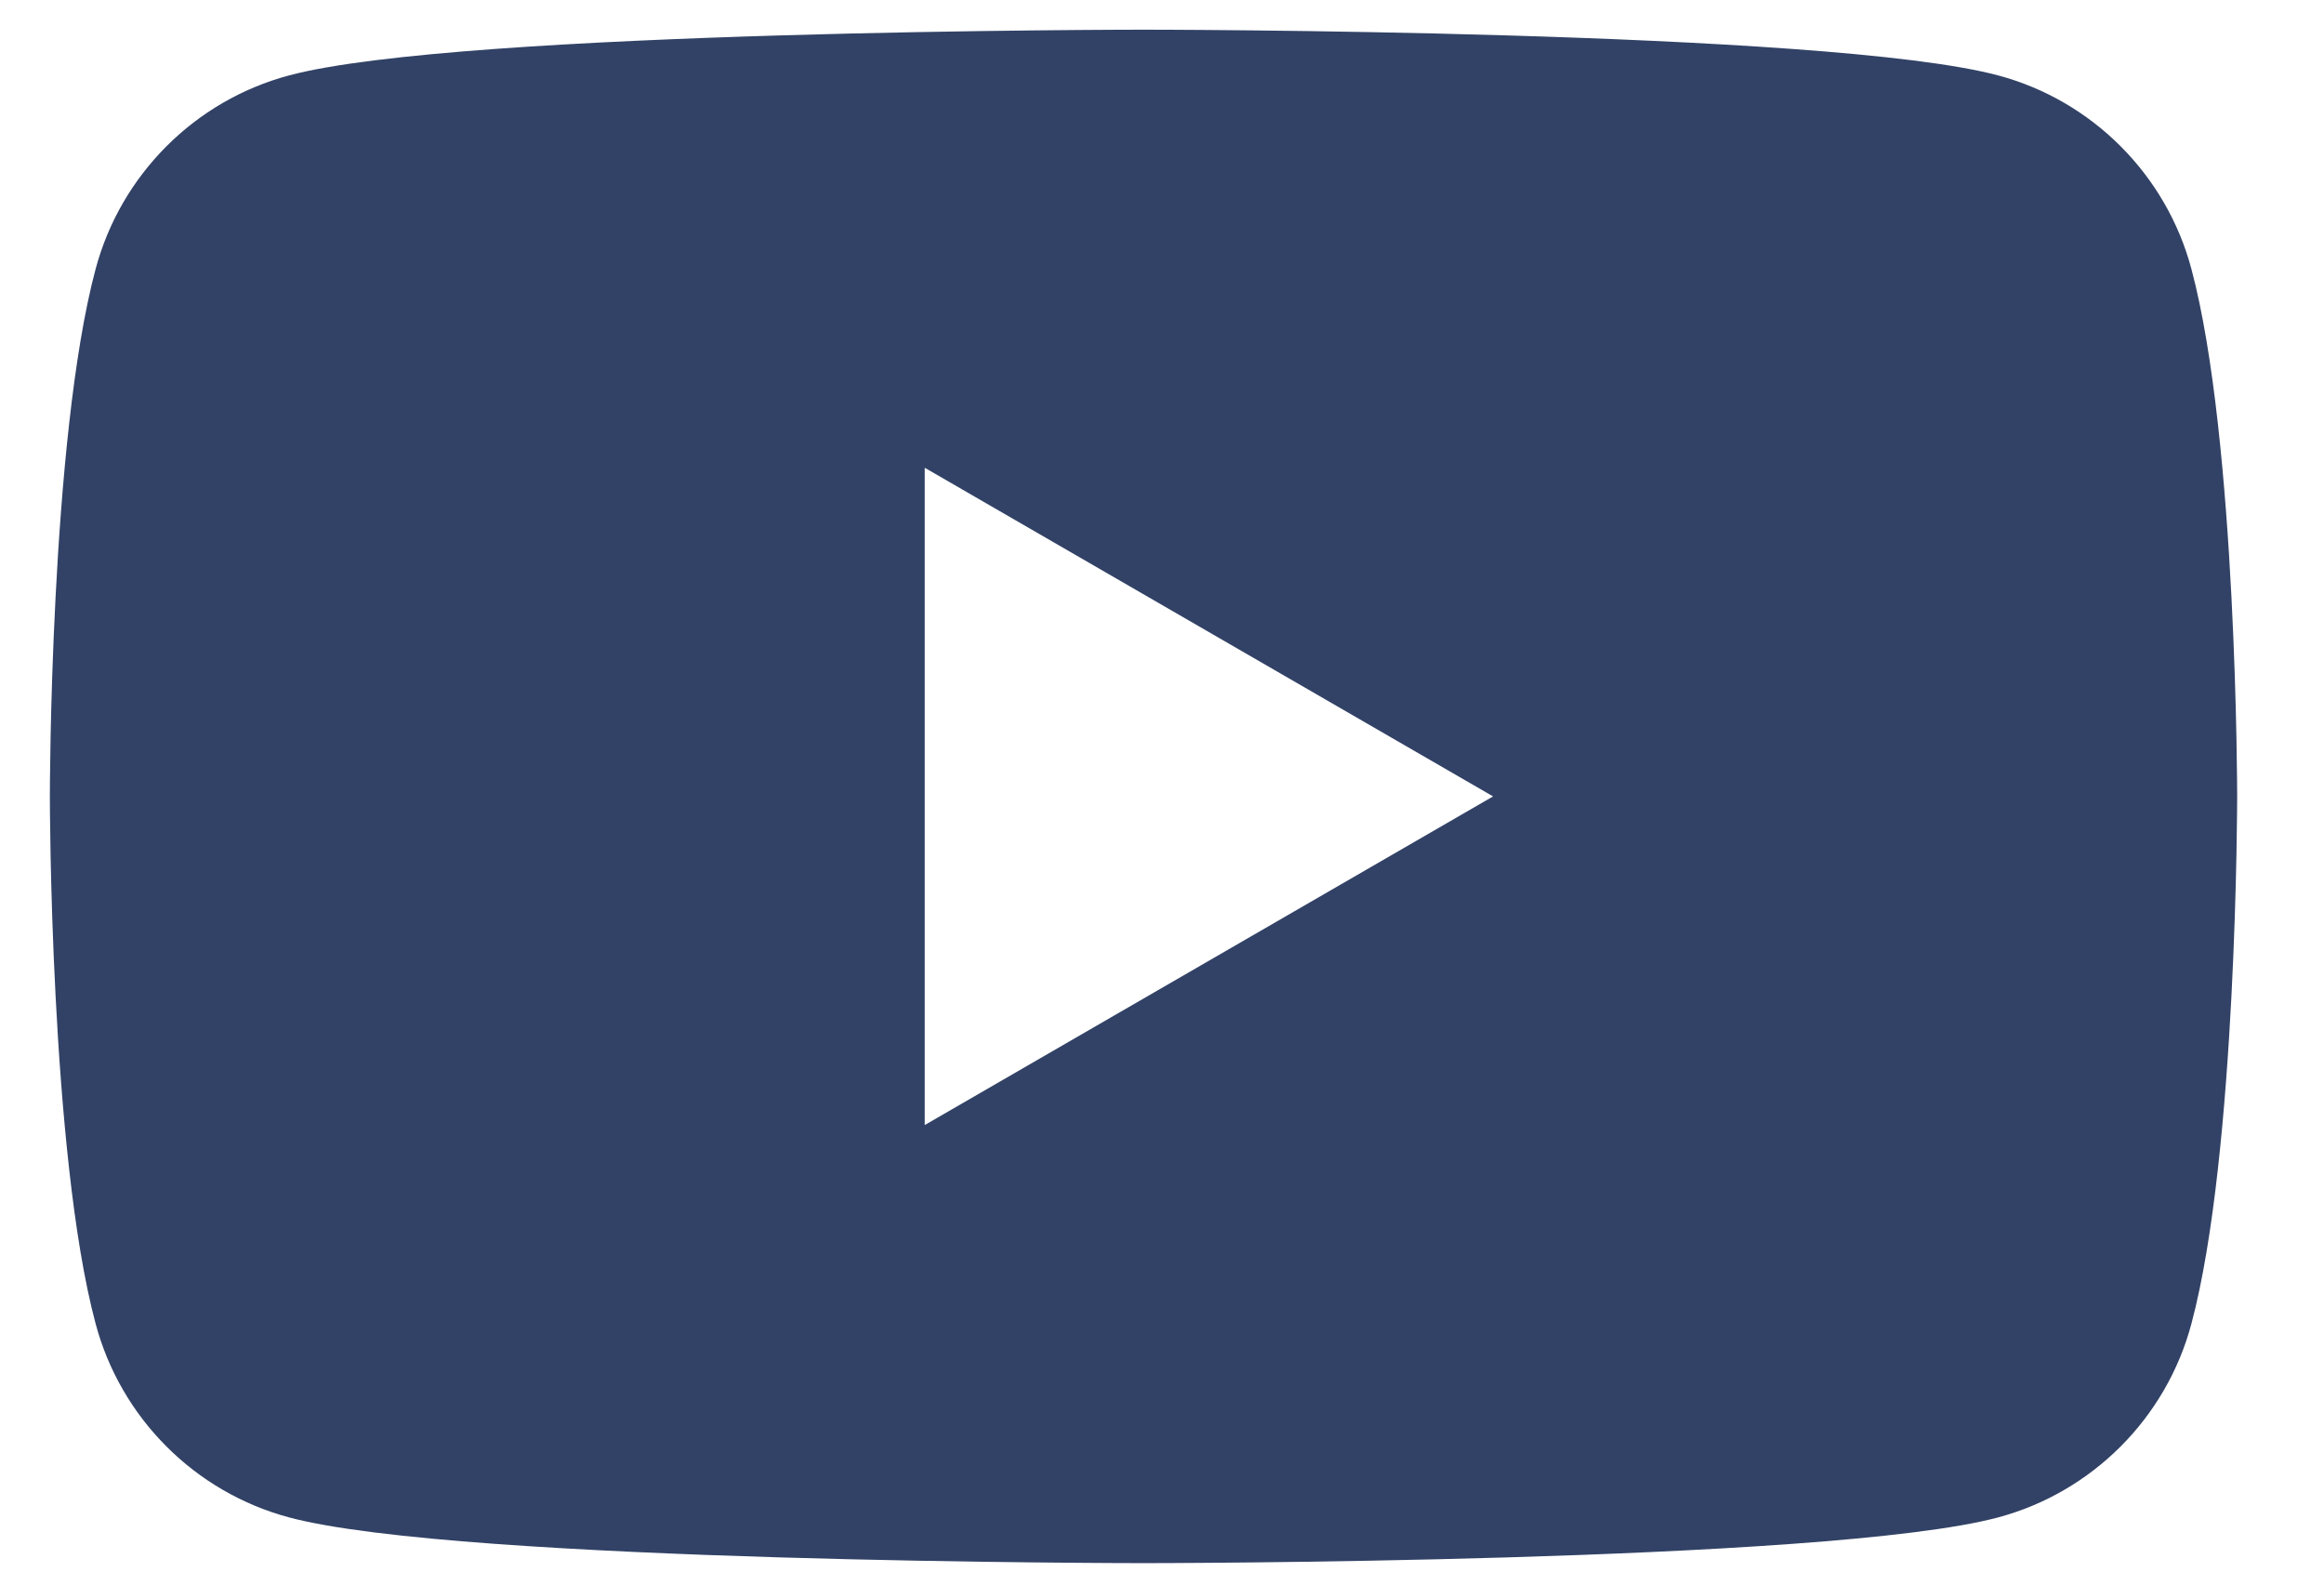 <svg 
 xmlns="http://www.w3.org/2000/svg"
 xmlns:xlink="http://www.w3.org/1999/xlink"
 width="22px" height="15px">
<path fill-rule="evenodd"  fill="rgb(50, 66, 102)"
 d="M20.745,2.547 C20.508,1.655 19.806,0.952 18.916,0.714 C17.300,0.281 10.825,0.281 10.825,0.281 C10.825,0.281 4.350,0.281 2.736,0.714 C1.844,0.952 1.143,1.655 0.905,2.547 C0.472,4.165 0.472,7.539 0.472,7.539 C0.472,7.539 0.472,10.913 0.905,12.530 C1.143,13.423 1.844,14.125 2.736,14.364 C4.350,14.797 10.825,14.797 10.825,14.797 C10.825,14.797 17.300,14.797 18.916,14.364 C19.806,14.125 20.508,13.423 20.745,12.530 C21.178,10.913 21.178,7.539 21.178,7.539 C21.178,7.539 21.178,4.165 20.745,2.547 ZM8.754,10.650 L8.754,4.428 L14.134,7.539 L8.754,10.650 Z"/>
</svg>